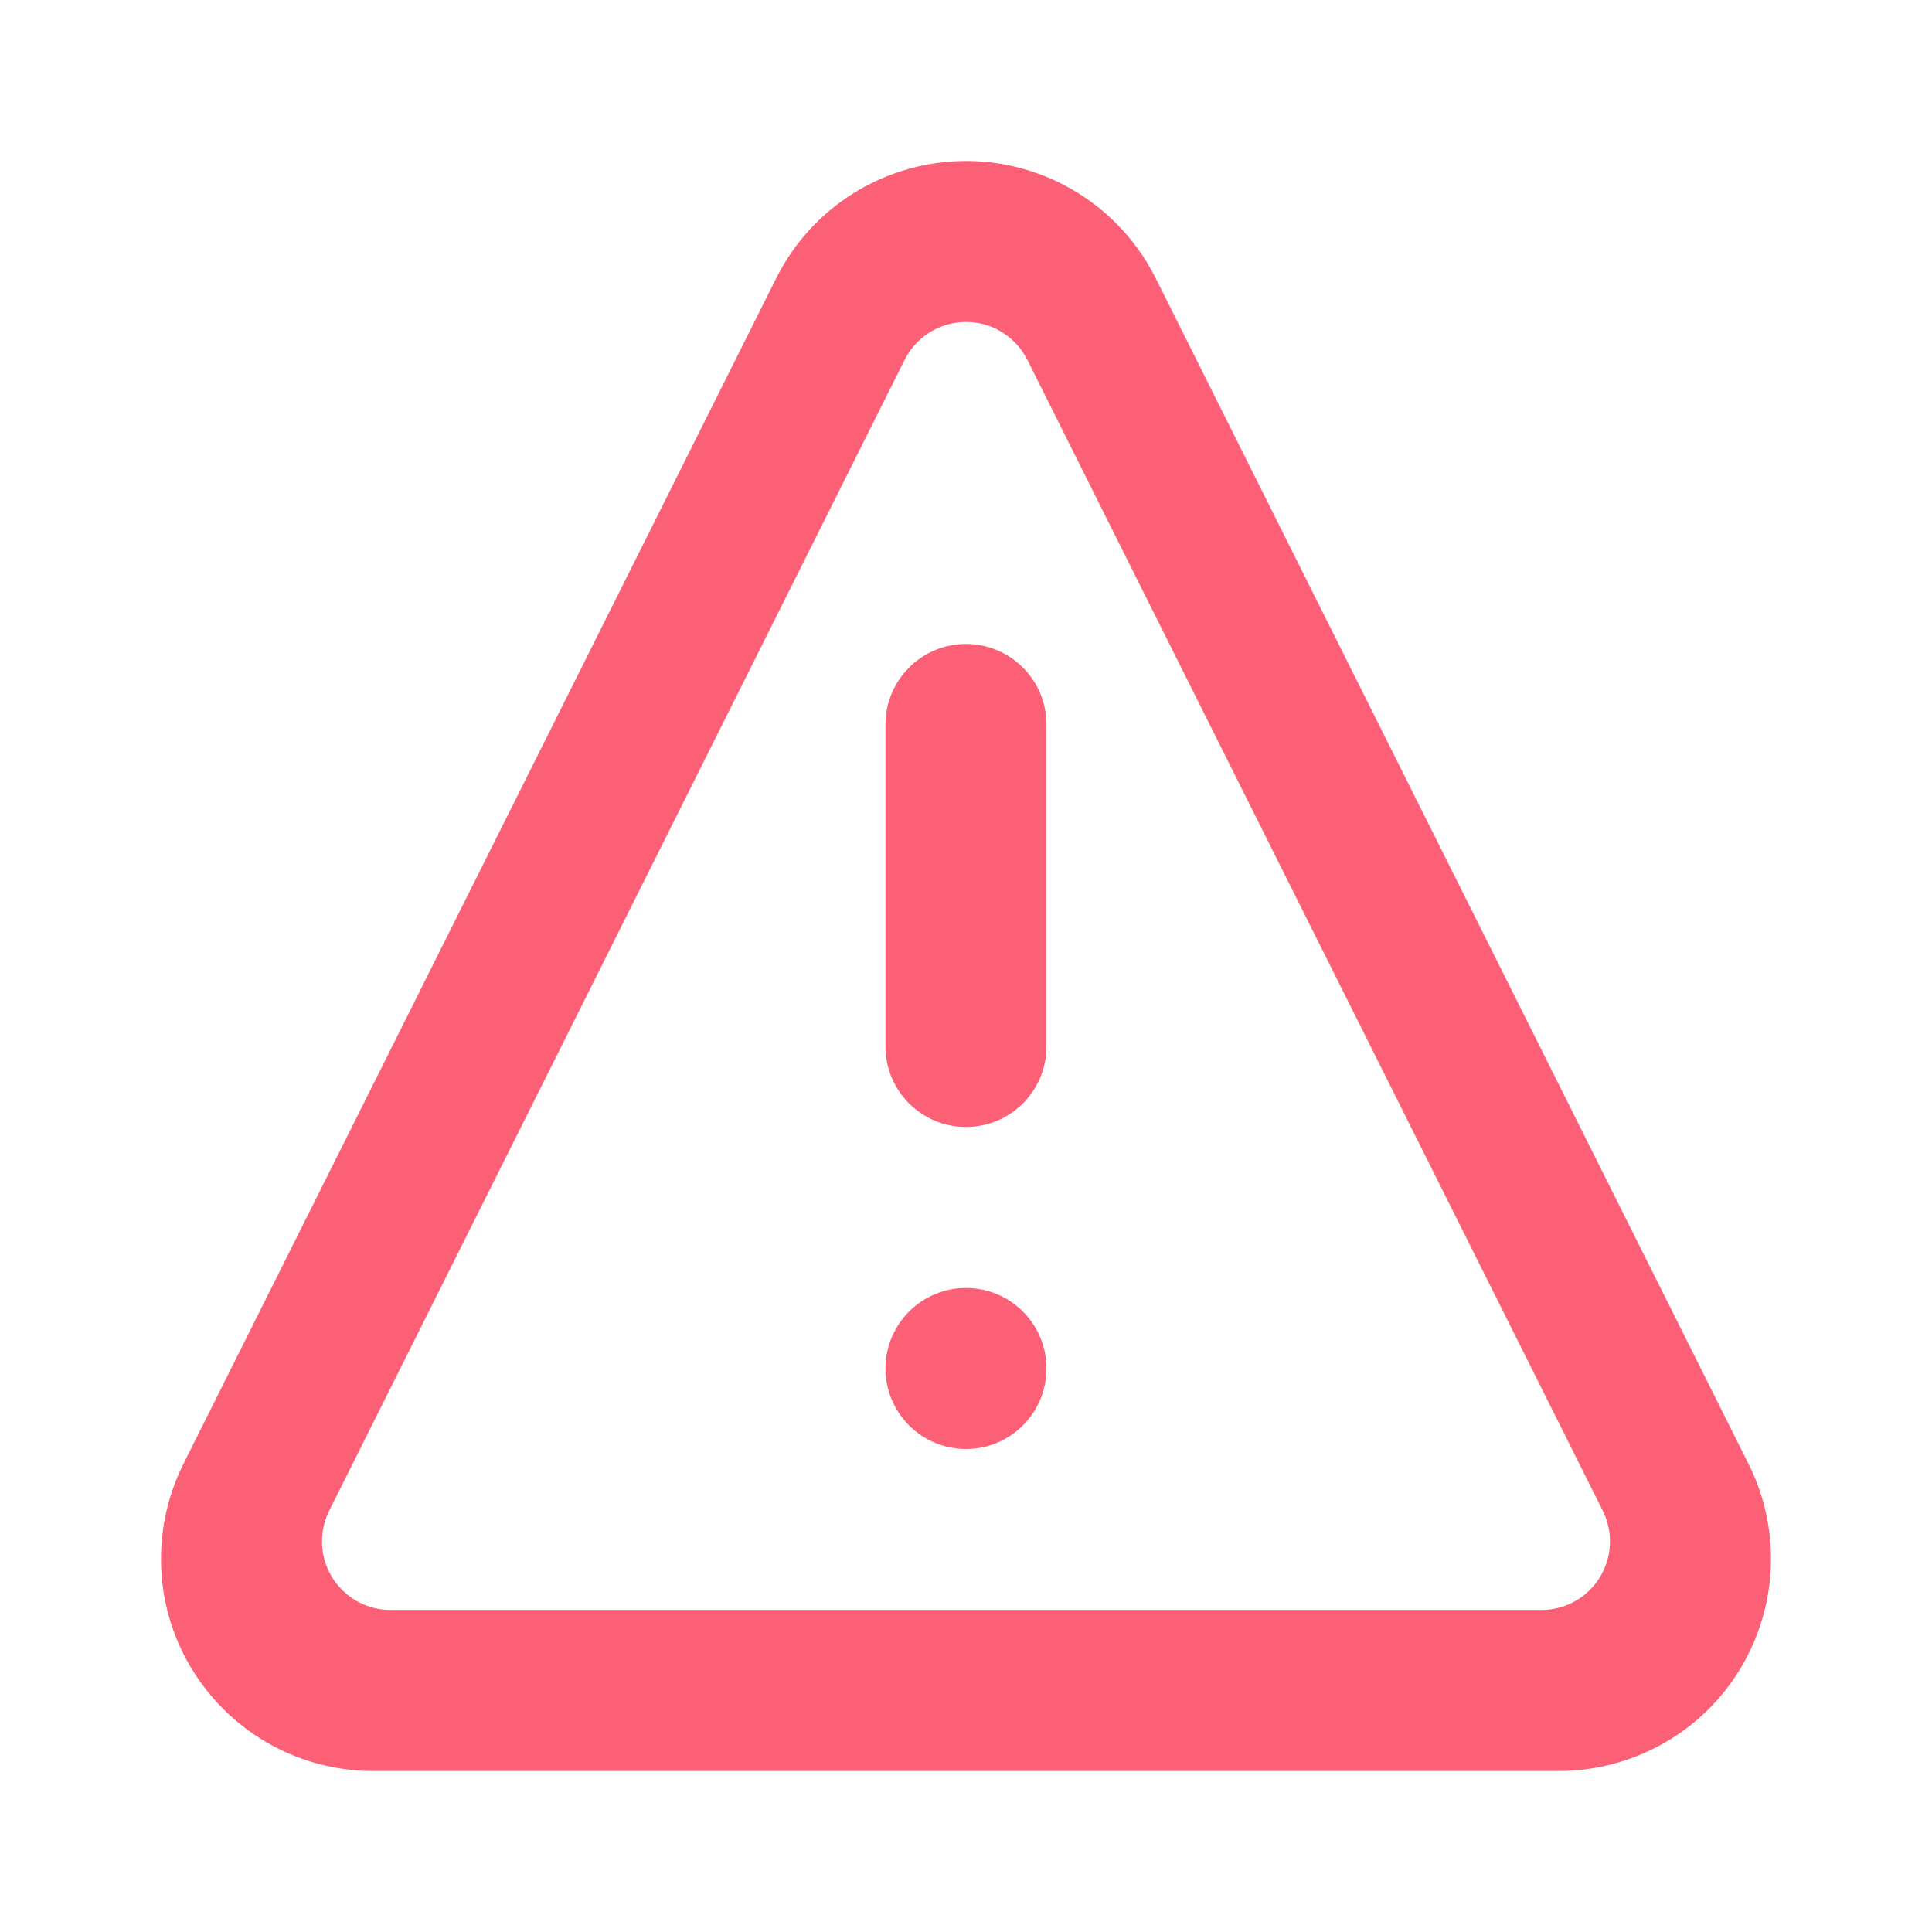 <svg width="32" height="32" viewBox="0 0 32 32" fill="none" xmlns="http://www.w3.org/2000/svg">
<path fill-rule="evenodd" clip-rule="evenodd" d="M17.571 3.038C18.251 3.378 18.803 3.93 19.143 4.61L28.961 24.247C29.829 25.983 29.126 28.094 27.39 28.962C26.902 29.206 26.364 29.333 25.818 29.333H6.181C4.24 29.333 2.667 27.76 2.667 25.819C2.667 25.273 2.794 24.735 3.038 24.247L12.856 4.61C13.724 2.874 15.835 2.17 17.571 3.038ZM14.983 5.962L5.453 25.021C5.374 25.179 5.333 25.353 5.333 25.53C5.333 26.157 5.842 26.666 6.47 26.666H25.529C25.706 26.666 25.88 26.625 26.038 26.547C26.599 26.266 26.827 25.583 26.546 25.021L17.017 5.962C16.907 5.742 16.728 5.563 16.508 5.453C15.947 5.173 15.264 5.4 14.983 5.962ZM16 21.333C16.736 21.333 17.333 21.93 17.333 22.666C17.333 23.403 16.736 24 16 24C15.264 24 14.666 23.403 14.666 22.666C14.666 21.93 15.264 21.333 16 21.333ZM16 10.666C16.736 10.666 17.333 11.264 17.333 12V17.333C17.333 18.07 16.736 18.666 16 18.666C15.264 18.666 14.666 18.07 14.666 17.333V12C14.666 11.264 15.264 10.666 16 10.666Z" fill="#FC6076"/>
</svg>
